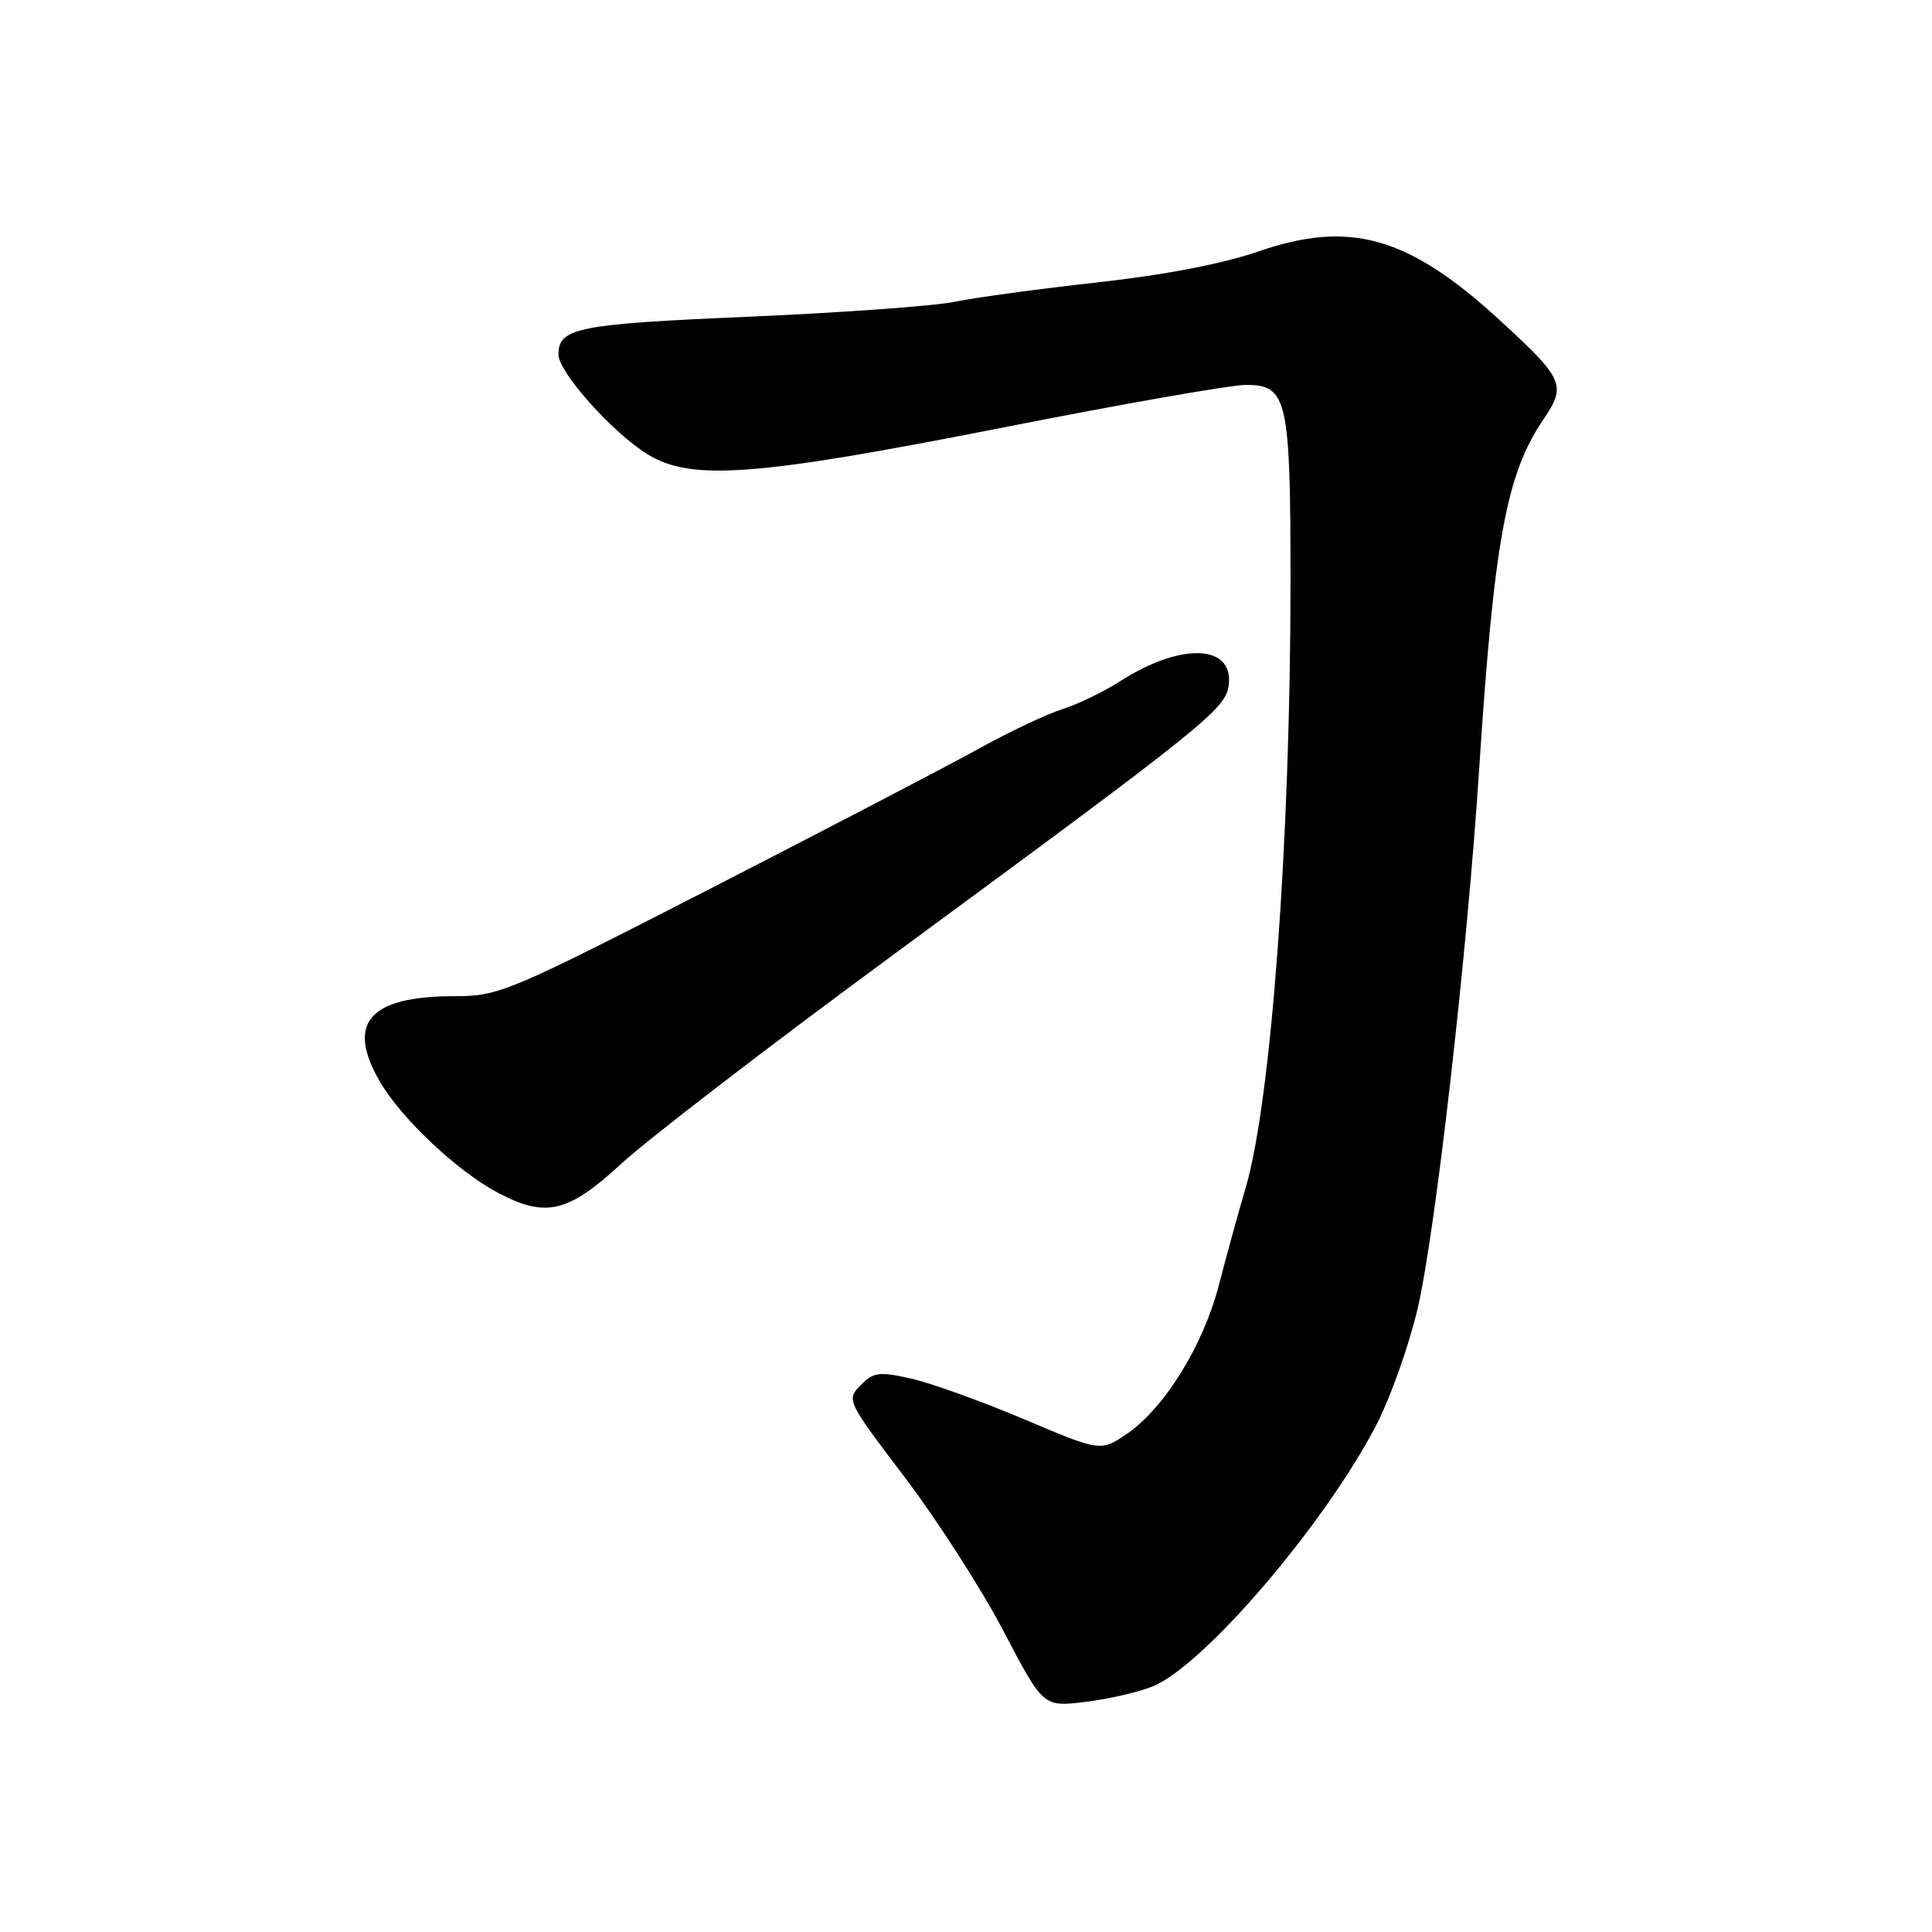 <?xml version="1.0" encoding="UTF-8" standalone="no"?>
<!DOCTYPE svg PUBLIC "-//W3C//DTD SVG 1.1//EN" "http://www.w3.org/Graphics/SVG/1.1/DTD/svg11.dtd" >
<svg xmlns="http://www.w3.org/2000/svg" xmlns:xlink="http://www.w3.org/1999/xlink" version="1.1" viewBox="0 0 256 256">
 <g >
 <path fill="currentColor"
d=" M 152.80 223.43 C 159.59 220.61 175.51 201.99 182.35 188.86 C 184.22 185.26 186.69 178.31 187.84 173.41 C 190.20 163.28 194.39 126.55 195.99 102.00 C 197.97 71.65 199.58 62.84 204.50 55.59 C 207.60 51.03 207.25 50.24 198.63 42.34 C 186.60 31.32 178.87 29.13 166.74 33.32 C 162.03 34.95 154.22 36.45 145.40 37.42 C 137.76 38.27 129.25 39.42 126.50 39.99 C 123.75 40.55 111.44 41.44 99.15 41.97 C 76.49 42.94 74.00 43.44 74.00 46.98 C 74.00 49.31 81.14 57.31 85.78 60.18 C 91.59 63.77 99.99 63.14 133.00 56.63 C 148.68 53.53 163.12 51.00 165.09 51.00 C 170.59 51.00 171.00 52.84 171.00 77.30 C 170.99 111.40 168.43 145.90 165.07 157.34 C 164.07 160.73 162.47 166.56 161.50 170.30 C 159.45 178.25 154.32 186.55 149.36 189.96 C 145.85 192.36 145.85 192.36 135.68 188.05 C 130.08 185.68 123.35 183.26 120.73 182.67 C 116.49 181.72 115.75 181.81 114.04 183.55 C 112.13 185.48 112.20 185.62 119.91 195.78 C 124.20 201.44 130.08 210.60 132.97 216.13 C 138.24 226.20 138.24 226.20 143.87 225.50 C 146.97 225.12 150.98 224.19 152.80 223.43 Z  M 82.28 154.24 C 85.70 151.07 101.78 138.71 118.00 126.78 C 160.22 95.73 162.44 93.93 162.82 90.72 C 163.44 85.34 156.41 85.13 148.40 90.28 C 146.25 91.66 142.81 93.32 140.74 93.98 C 138.68 94.63 133.73 96.97 129.74 99.18 C 125.76 101.39 109.86 109.68 94.42 117.60 C 67.30 131.50 66.12 132.00 60.21 132.00 C 48.88 132.00 45.80 135.56 50.38 143.39 C 53.25 148.28 60.62 155.21 66.00 158.06 C 72.30 161.40 75.30 160.69 82.28 154.24 Z "/>
</g>
</svg>